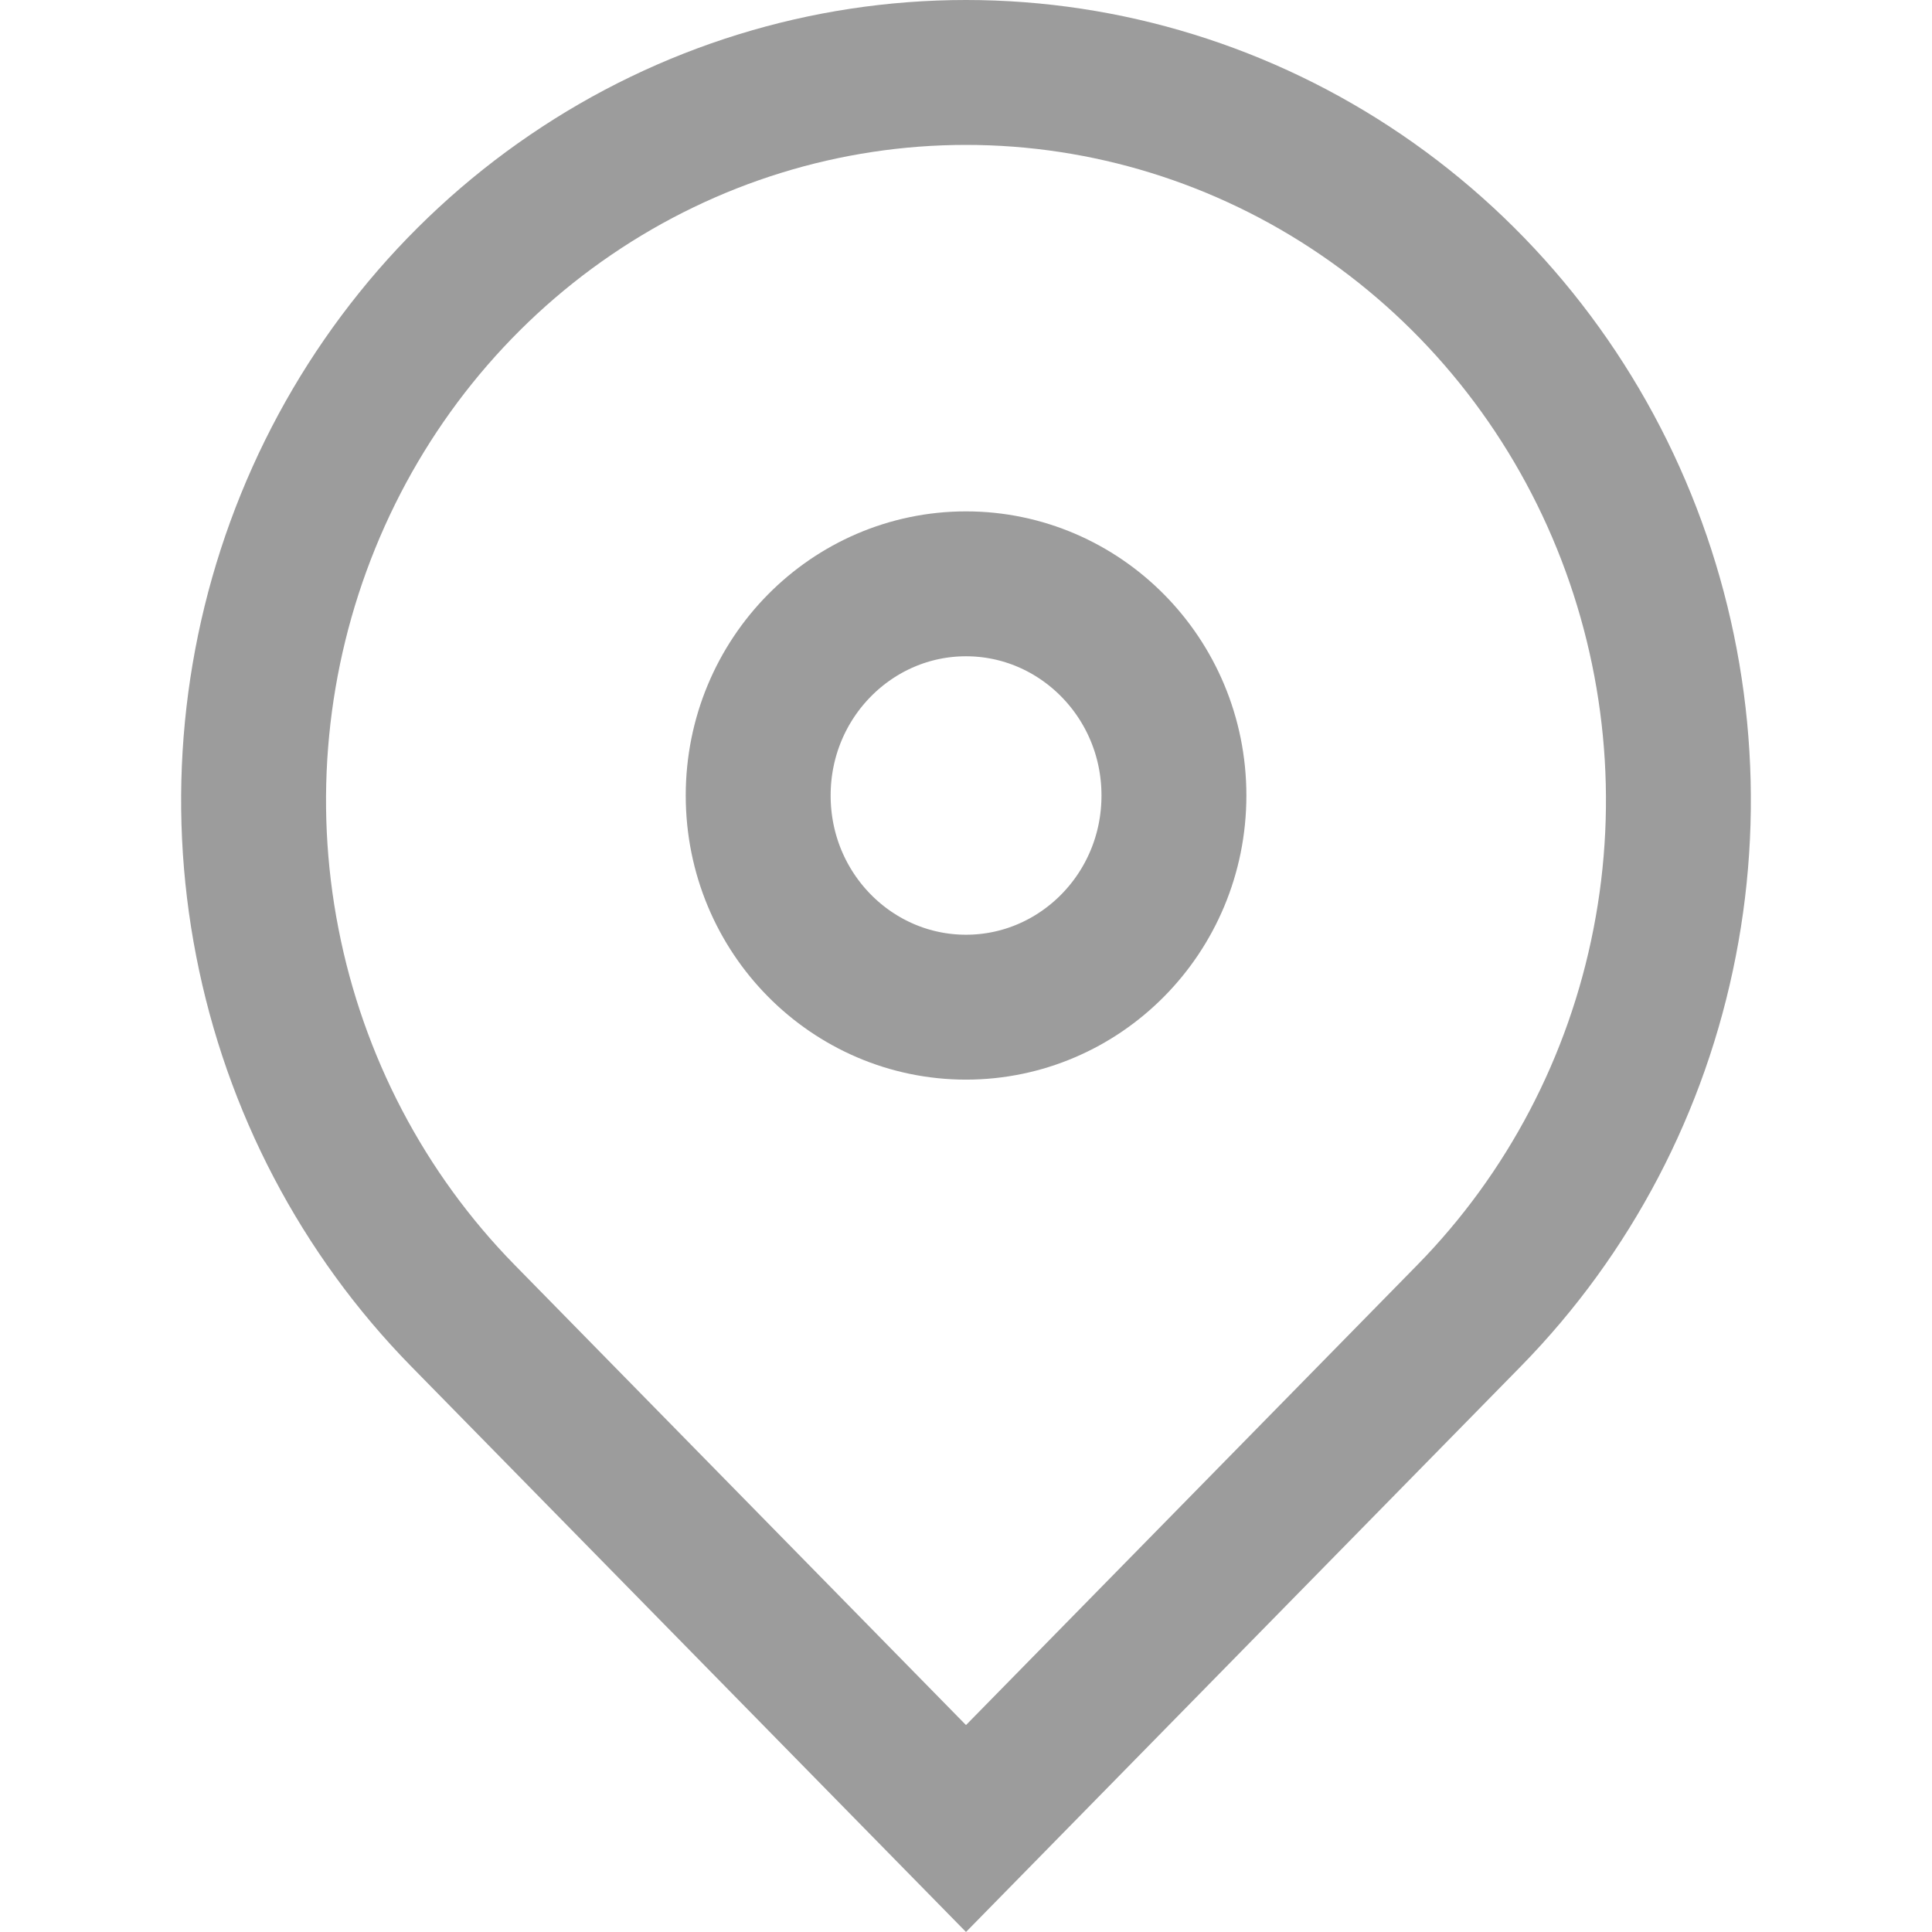 <svg width="16" height="16" viewBox="0 0 16 16" fill="none" xmlns="http://www.w3.org/2000/svg">
<path d="M12.168 10.894L8 15.143L3.832 10.894C3.006 10.051 2.442 8.977 2.214 7.805C1.985 6.634 2.103 5.42 2.551 4.317C2.999 3.214 3.756 2.274 4.727 1.613C5.697 0.952 6.836 0.6 8 0.6C9.164 0.6 10.303 0.952 11.273 1.613C12.243 2.274 13.001 3.214 13.449 4.317C13.897 5.42 14.015 6.634 13.786 7.805C13.558 8.977 12.994 10.051 12.168 10.894Z" stroke="#9C9C9C" stroke-width="1.2"/>
<path d="M9.722 6.588C9.722 7.564 8.943 8.341 8 8.341C7.057 8.341 6.279 7.564 6.279 6.588C6.279 5.613 7.057 4.835 8 4.835C8.943 4.835 9.722 5.613 9.722 6.588Z" stroke="#9C9C9C" stroke-width="1.2" stroke-miterlimit="10"/>
</svg>
